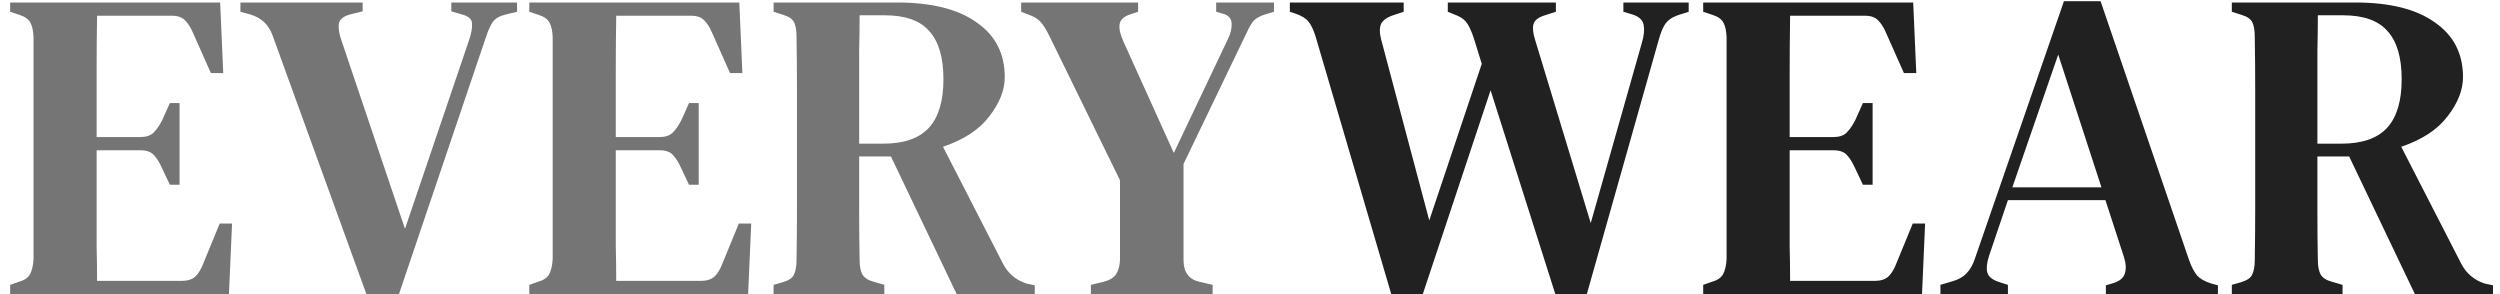 <svg width="136" height="16" viewBox="0 0 136 16" fill="none" xmlns="http://www.w3.org/2000/svg">
<g clip-path="url(#clip0_8_2)">
<path d="M0.552 16V15.496L1.032 15.328C1.32 15.248 1.52 15.112 1.632 14.92C1.744 14.712 1.808 14.432 1.824 14.08V2.008C1.808 1.672 1.752 1.416 1.656 1.24C1.56 1.048 1.36 0.904 1.056 0.808L0.552 0.64V0.136H11.976L12.144 3.976H11.472L10.512 1.816C10.384 1.512 10.24 1.28 10.08 1.12C9.92 0.944 9.68 0.856 9.36 0.856H5.28C5.264 1.848 5.256 2.872 5.256 3.928C5.256 4.968 5.256 6.144 5.256 7.456H7.632C7.952 7.456 8.192 7.376 8.352 7.216C8.528 7.04 8.688 6.808 8.832 6.52L9.24 5.608H9.768V10.048H9.24L8.808 9.136C8.68 8.848 8.536 8.616 8.376 8.44C8.216 8.264 7.976 8.176 7.656 8.176H5.256C5.256 9.328 5.256 10.32 5.256 11.152C5.256 11.984 5.256 12.728 5.256 13.384C5.272 14.024 5.28 14.656 5.28 15.28H9.888C10.208 15.28 10.456 15.2 10.632 15.04C10.808 14.864 10.952 14.624 11.064 14.32L11.952 12.16H12.624L12.456 16H0.552ZM19.967 16.096L14.831 1.936C14.623 1.344 14.215 0.96 13.607 0.784L13.079 0.64V0.136H19.727V0.616L19.055 0.784C18.687 0.88 18.479 1.048 18.431 1.288C18.399 1.528 18.447 1.832 18.575 2.2L22.031 12.448L25.511 2.2C25.639 1.832 25.695 1.528 25.679 1.288C25.679 1.048 25.495 0.88 25.127 0.784L24.551 0.616V0.136H28.127V0.64L27.527 0.784C27.191 0.864 26.951 1 26.807 1.192C26.679 1.384 26.559 1.648 26.447 1.984L21.671 16.096H19.967ZM28.794 16V15.496L29.274 15.328C29.562 15.248 29.762 15.112 29.874 14.92C29.986 14.712 30.05 14.432 30.066 14.08V2.008C30.05 1.672 29.994 1.416 29.898 1.24C29.802 1.048 29.602 0.904 29.298 0.808L28.794 0.64V0.136H40.218L40.386 3.976H39.714L38.754 1.816C38.626 1.512 38.482 1.28 38.322 1.12C38.162 0.944 37.922 0.856 37.602 0.856H33.522C33.506 1.848 33.498 2.872 33.498 3.928C33.498 4.968 33.498 6.144 33.498 7.456H35.874C36.194 7.456 36.434 7.376 36.594 7.216C36.77 7.04 36.93 6.808 37.074 6.52L37.482 5.608H38.01V10.048H37.482L37.05 9.136C36.922 8.848 36.778 8.616 36.618 8.44C36.458 8.264 36.218 8.176 35.898 8.176H33.498C33.498 9.328 33.498 10.32 33.498 11.152C33.498 11.984 33.498 12.728 33.498 13.384C33.514 14.024 33.522 14.656 33.522 15.28H38.13C38.45 15.28 38.698 15.2 38.874 15.04C39.05 14.864 39.194 14.624 39.306 14.32L40.194 12.16H40.866L40.698 16H28.794ZM42.083 16V15.496L42.587 15.352C42.907 15.256 43.107 15.12 43.187 14.944C43.283 14.752 43.331 14.488 43.331 14.152C43.347 13.224 43.355 12.296 43.355 11.368C43.355 10.44 43.355 9.504 43.355 8.56V7.576C43.355 6.648 43.355 5.72 43.355 4.792C43.355 3.864 43.347 2.936 43.331 2.008C43.331 1.672 43.291 1.416 43.211 1.24C43.131 1.048 42.931 0.904 42.611 0.808L42.083 0.64V0.136H48.803C50.675 0.136 52.115 0.496 53.123 1.216C54.147 1.92 54.659 2.912 54.659 4.192C54.659 4.896 54.379 5.608 53.819 6.328C53.275 7.048 52.435 7.6 51.299 7.984L54.563 14.344C54.835 14.872 55.259 15.232 55.835 15.424L56.291 15.52V16H52.043L48.467 8.512H46.739C46.739 9.648 46.739 10.672 46.739 11.584C46.739 12.496 46.747 13.352 46.763 14.152C46.763 14.472 46.811 14.728 46.907 14.92C47.019 15.112 47.227 15.248 47.531 15.328L48.107 15.496V16H42.083ZM46.739 7.816H48.035C49.171 7.816 50.003 7.528 50.531 6.952C51.059 6.376 51.323 5.496 51.323 4.312C51.323 3.128 51.067 2.256 50.555 1.696C50.059 1.12 49.251 0.832 48.131 0.832H46.763C46.763 1.456 46.755 2.096 46.739 2.752C46.739 3.392 46.739 4.12 46.739 4.936C46.739 5.736 46.739 6.696 46.739 7.816ZM59.344 16V15.496L60.04 15.328C60.36 15.248 60.584 15.112 60.712 14.92C60.84 14.728 60.912 14.472 60.928 14.152V9.808L57.064 1.912C56.904 1.592 56.752 1.352 56.608 1.192C56.464 1.032 56.256 0.904 55.984 0.808L55.552 0.64V0.136H61.912V0.64L61.48 0.784C61.128 0.896 60.936 1.08 60.904 1.336C60.872 1.576 60.944 1.888 61.12 2.272L63.856 8.32L66.808 2.104C66.952 1.816 67.016 1.536 67 1.264C66.984 0.992 66.816 0.816 66.496 0.736L66.16 0.64V0.136H69.304V0.64L68.824 0.784C68.504 0.88 68.272 1.024 68.128 1.216C68 1.408 67.864 1.664 67.72 1.984L64.384 8.92V14.152C64.384 14.808 64.672 15.2 65.248 15.328L65.968 15.496V16H59.344Z" fill="#757575"/>
<path d="M75.712 16.096L71.56 1.96C71.448 1.608 71.32 1.344 71.176 1.168C71.032 0.992 70.792 0.848 70.456 0.736L70.168 0.64V0.136H76.36V0.64L75.856 0.808C75.488 0.92 75.248 1.08 75.136 1.288C75.04 1.496 75.04 1.784 75.136 2.152L77.752 11.992L80.608 3.472L80.176 2.08C80.064 1.744 79.952 1.488 79.84 1.312C79.728 1.12 79.544 0.968 79.288 0.856L78.76 0.64V0.136H84.64V0.64L83.968 0.856C83.648 0.968 83.464 1.128 83.416 1.336C83.368 1.544 83.4 1.824 83.512 2.176L86.536 12.136L89.32 2.32C89.432 1.952 89.464 1.632 89.416 1.36C89.368 1.088 89.16 0.896 88.792 0.784L88.312 0.64V0.136H91.864V0.64L91.264 0.832C90.944 0.944 90.712 1.112 90.568 1.336C90.44 1.544 90.328 1.824 90.232 2.176L86.296 16.096H84.64L81.088 4.912L77.368 16.096H75.712ZM92.654 16V15.496L93.134 15.328C93.422 15.248 93.622 15.112 93.734 14.92C93.846 14.712 93.91 14.432 93.926 14.08V2.008C93.91 1.672 93.854 1.416 93.758 1.24C93.662 1.048 93.462 0.904 93.158 0.808L92.654 0.64V0.136H104.078L104.246 3.976H103.574L102.614 1.816C102.486 1.512 102.342 1.28 102.182 1.12C102.022 0.944 101.782 0.856 101.462 0.856H97.382C97.366 1.848 97.358 2.872 97.358 3.928C97.358 4.968 97.358 6.144 97.358 7.456H99.734C100.054 7.456 100.294 7.376 100.454 7.216C100.63 7.04 100.79 6.808 100.934 6.52L101.342 5.608H101.87V10.048H101.342L100.91 9.136C100.782 8.848 100.638 8.616 100.478 8.44C100.318 8.264 100.078 8.176 99.758 8.176H97.358C97.358 9.328 97.358 10.32 97.358 11.152C97.358 11.984 97.358 12.728 97.358 13.384C97.374 14.024 97.382 14.656 97.382 15.28H101.99C102.31 15.28 102.558 15.2 102.734 15.04C102.91 14.864 103.054 14.624 103.166 14.32L104.054 12.16H104.726L104.558 16H92.654ZM105.559 16V15.496L106.207 15.304C106.543 15.208 106.799 15.064 106.975 14.872C107.167 14.68 107.319 14.416 107.431 14.08L112.279 0.064H114.271L119.095 14.176C119.223 14.528 119.367 14.8 119.527 14.992C119.687 15.168 119.943 15.312 120.295 15.424L120.655 15.52V16H114.559V15.52L114.967 15.4C115.319 15.288 115.527 15.112 115.591 14.872C115.671 14.632 115.655 14.336 115.543 13.984L114.535 10.888H109.231L108.199 13.936C108.087 14.288 108.055 14.576 108.103 14.8C108.151 15.024 108.351 15.2 108.703 15.328L109.231 15.496V16H105.559ZM109.471 10.192H114.319L111.967 2.968L109.471 10.192ZM121.411 16V15.496L121.915 15.352C122.235 15.256 122.435 15.12 122.515 14.944C122.611 14.752 122.659 14.488 122.659 14.152C122.675 13.224 122.683 12.296 122.683 11.368C122.683 10.44 122.683 9.504 122.683 8.56V7.576C122.683 6.648 122.683 5.72 122.683 4.792C122.683 3.864 122.675 2.936 122.659 2.008C122.659 1.672 122.619 1.416 122.539 1.24C122.459 1.048 122.259 0.904 121.939 0.808L121.411 0.64V0.136H128.131C130.003 0.136 131.443 0.496 132.451 1.216C133.475 1.92 133.987 2.912 133.987 4.192C133.987 4.896 133.707 5.608 133.147 6.328C132.603 7.048 131.763 7.6 130.627 7.984L133.891 14.344C134.163 14.872 134.587 15.232 135.163 15.424L135.619 15.52V16H131.371L127.795 8.512H126.067C126.067 9.648 126.067 10.672 126.067 11.584C126.067 12.496 126.075 13.352 126.091 14.152C126.091 14.472 126.139 14.728 126.235 14.92C126.347 15.112 126.555 15.248 126.859 15.328L127.435 15.496V16H121.411ZM126.067 7.816H127.363C128.499 7.816 129.331 7.528 129.859 6.952C130.387 6.376 130.651 5.496 130.651 4.312C130.651 3.128 130.395 2.256 129.883 1.696C129.387 1.12 128.579 0.832 127.459 0.832H126.091C126.091 1.456 126.083 2.096 126.067 2.752C126.067 3.392 126.067 4.12 126.067 4.936C126.067 5.736 126.067 6.696 126.067 7.816Z" fill="#212121"/>
</g>
<defs>
<clipPath id="clip0_8_2">
<rect width="136" height="16" fill="white"/>
</clipPath>
</defs>
</svg>
